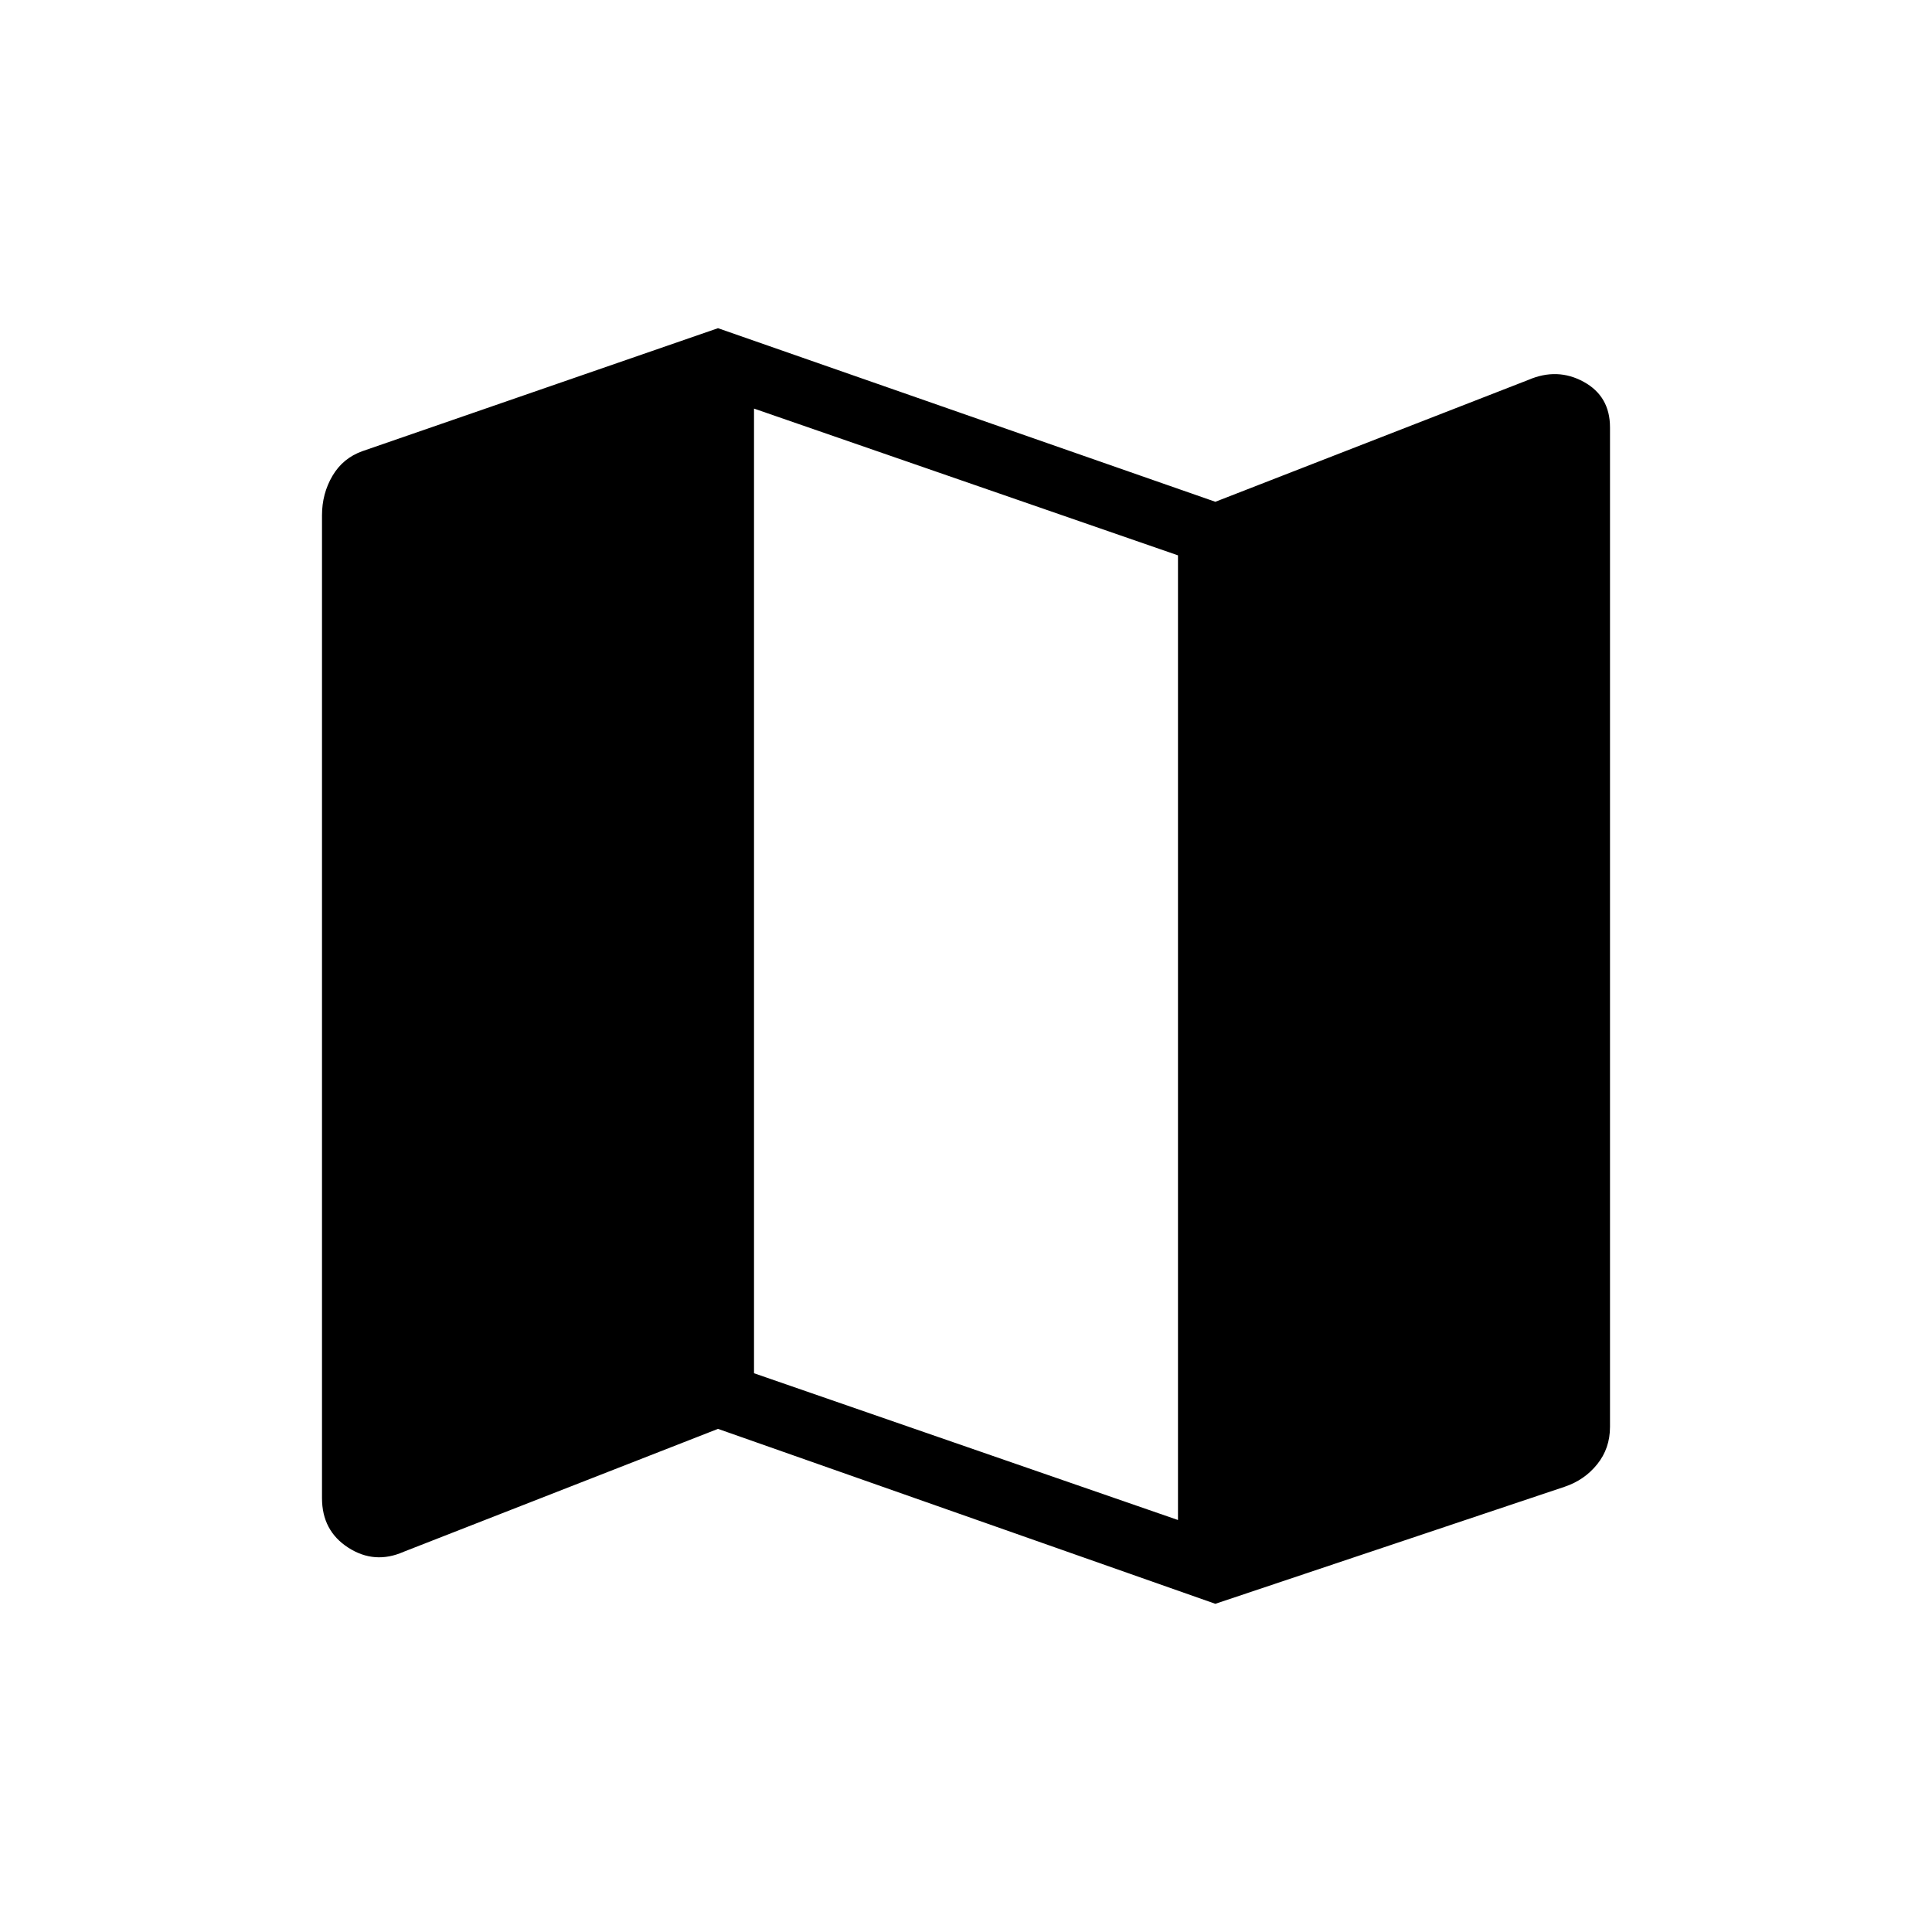 <svg xmlns="http://www.w3.org/2000/svg" height="40" viewBox="0 -960 960 960" width="40"><path d="M603.898-163.077 356.769-250l-156.205 61.077q-14.41 6.359-27.487-2.038Q160-199.359 160-215.59V-704q0-10.693 5.192-19.539 5.192-8.846 14.962-12.307l176.615-61.077 247.129 86.256 155.538-60.564q14.41-6.205 27.487.961Q800-763.103 800-747.641v496.667q0 10.641-6.346 18.538-6.346 7.898-16.218 11.205l-173.538 58.154Zm-18.565-41.641v-479.333l-210.666-72.924v479.334l210.666 72.923Z"/></svg>